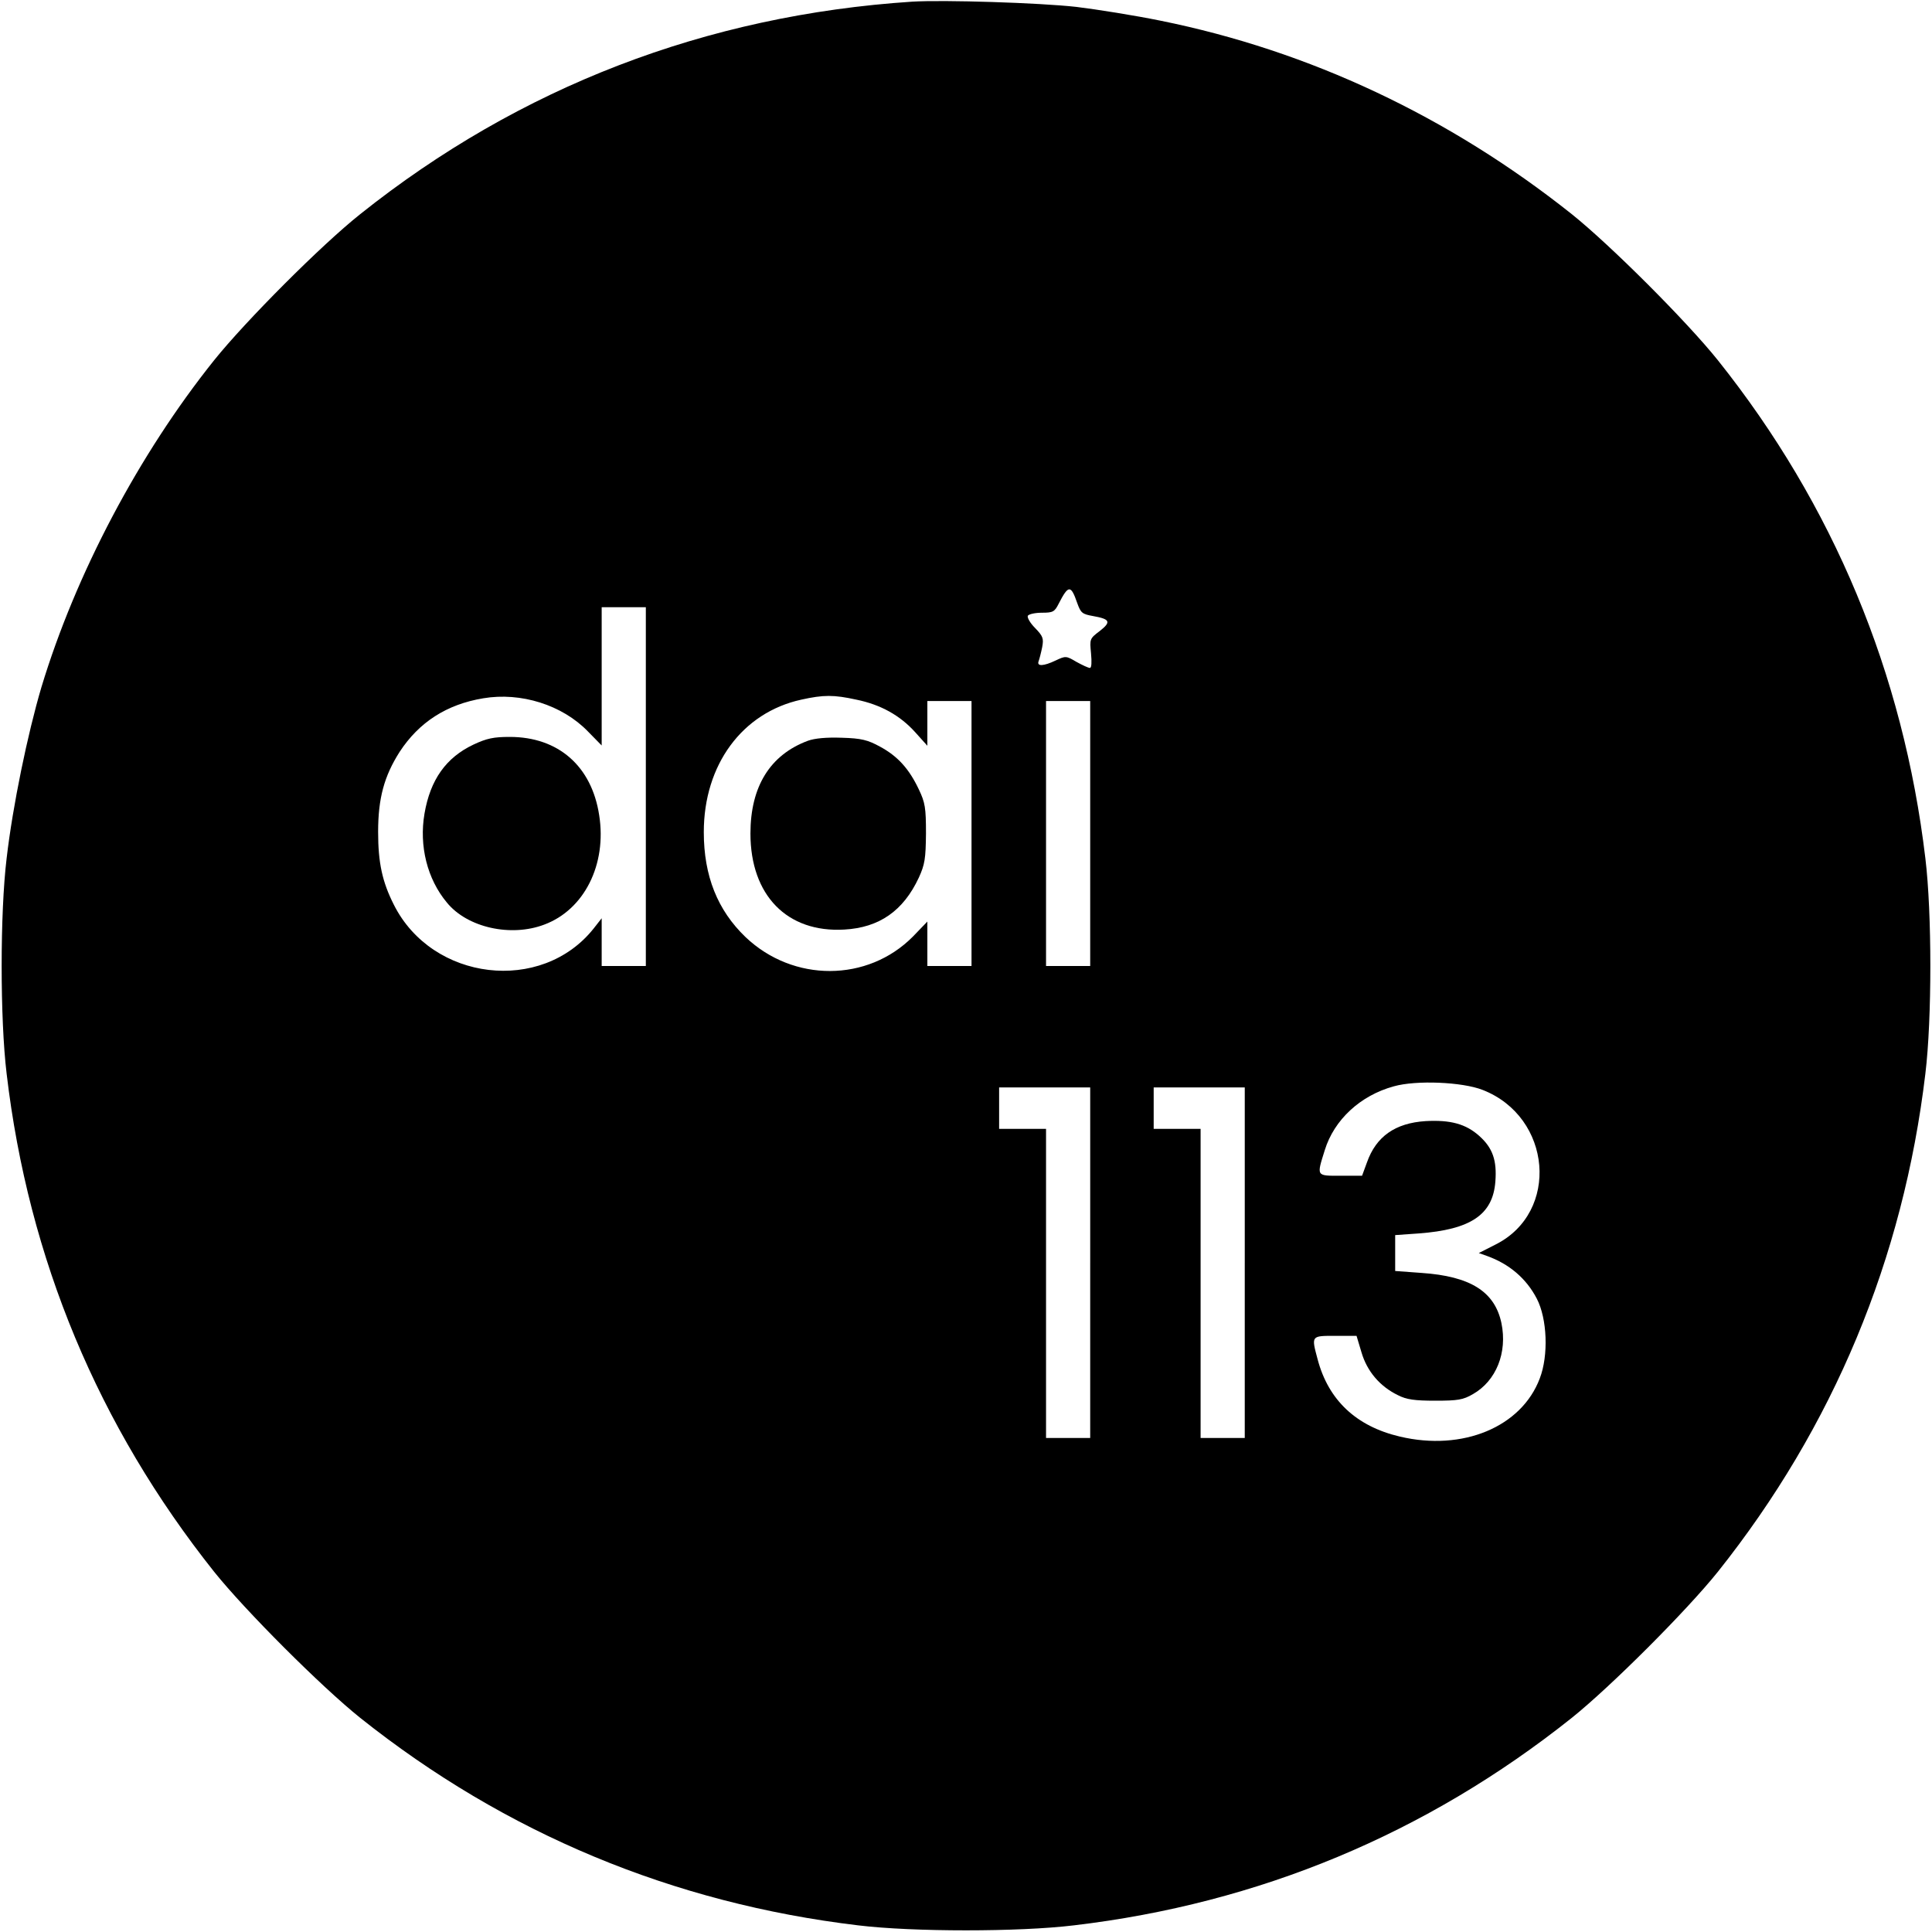 <?xml version="1.0" standalone="no"?>
<!DOCTYPE svg PUBLIC "-//W3C//DTD SVG 20010904//EN"
 "http://www.w3.org/TR/2001/REC-SVG-20010904/DTD/svg10.dtd">
<svg version="1.0" xmlns="http://www.w3.org/2000/svg"
 width="700pt" height="700pt" viewBox="0 0 700 700"
 preserveAspectRatio="xMidYMid meet">
<g transform="translate(0,700) scale(0.1,-0.1)"
fill="#000000" stroke="none">
<path d="M3305 6994 c-746 -49 -1422 -309 -2000 -770 -141 -112 -415 -387
-529 -529 -273 -341 -502 -775 -626 -1185 -50 -169 -104 -430 -126 -620 -24
-198 -24 -582 0 -780 79 -671 332 -1277 752 -1805 113 -141 388 -416 529 -529
526 -419 1134 -672 1805 -752 198 -24 582 -24 780 0 671 79 1278 332 1805 752
141 113 416 388 529 529 419 526 672 1134 752 1805 24 198 24 582 0 780 -80
671 -333 1280 -752 1805 -113 141 -388 416 -529 529 -445 354 -951 592 -1490
701 -93 19 -231 41 -305 50 -134 15 -481 26 -595 19z m598 -2179 c13 -36 18
-40 57 -47 62 -11 67 -21 25 -54 -37 -28 -37 -29 -32 -81 3 -32 2 -53 -4 -53
-6 0 -27 10 -49 22 -37 22 -39 22 -75 5 -44 -21 -69 -22 -62 -3 3 8 9 31 13
51 6 32 3 40 -26 70 -18 18 -29 38 -26 44 4 6 27 11 51 11 40 0 46 3 61 33 35
68 44 69 67 2z m-1563 -665 l0 -650 -80 0 -80 0 0 86 0 87 -29 -37 c-189 -238
-585 -191 -724 86 -42 83 -57 152 -57 264 0 122 22 202 78 290 70 107 170 172
303 194 136 23 286 -24 379 -120 l50 -51 0 250 0 251 80 0 80 0 0 -650z m763
315 c88 -18 158 -57 213 -118 l44 -49 0 81 0 81 80 0 80 0 0 -480 0 -480 -80
0 -80 0 0 80 0 81 -52 -54 c-164 -166 -434 -167 -607 -2 -101 97 -151 221
-151 380 0 244 139 433 353 480 81 18 118 18 200 0z m847 -485 l0 -480 -80 0
-80 0 0 480 0 480 80 0 80 0 0 -480z m1422 -929 c251 -98 280 -443 47 -560
l-61 -31 28 -10 c82 -29 144 -82 182 -155 38 -73 43 -206 11 -289 -66 -176
-279 -265 -507 -211 -158 37 -259 132 -298 280 -23 86 -24 85 64 85 l77 0 18
-60 c20 -68 66 -123 132 -155 31 -16 61 -20 135 -20 82 0 101 3 137 24 84 48
125 150 103 257 -24 114 -112 170 -290 182 l-95 7 0 65 0 65 85 6 c189 14 269
68 278 188 6 77 -10 122 -58 165 -49 44 -105 59 -195 54 -110 -7 -179 -56
-212 -149 l-18 -49 -77 0 c-90 0 -88 -3 -58 93 34 110 129 198 250 231 81 23
248 16 322 -13z m-1422 -626 l0 -635 -80 0 -80 0 0 560 0 560 -85 0 -85 0 0
75 0 75 165 0 165 0 0 -635z m560 0 l0 -635 -80 0 -80 0 0 560 0 560 -85 0
-85 0 0 75 0 75 165 0 165 0 0 -635z"/>
<path d="M1715 4302 c-99 -47 -156 -127 -177 -250 -20 -117 10 -237 81 -322
74 -91 232 -126 353 -80 145 54 227 218 199 396 -27 178 -148 284 -324 284
-58 0 -83 -5 -132 -28z"/>
<path d="M2927 4316 c-137 -51 -208 -166 -208 -336 0 -224 133 -360 340 -348
127 7 214 68 270 188 22 48 25 69 26 160 0 93 -3 112 -26 160 -35 74 -76 120
-141 155 -44 24 -67 30 -138 32 -56 2 -98 -2 -123 -11z"/>
</g>
</svg>
